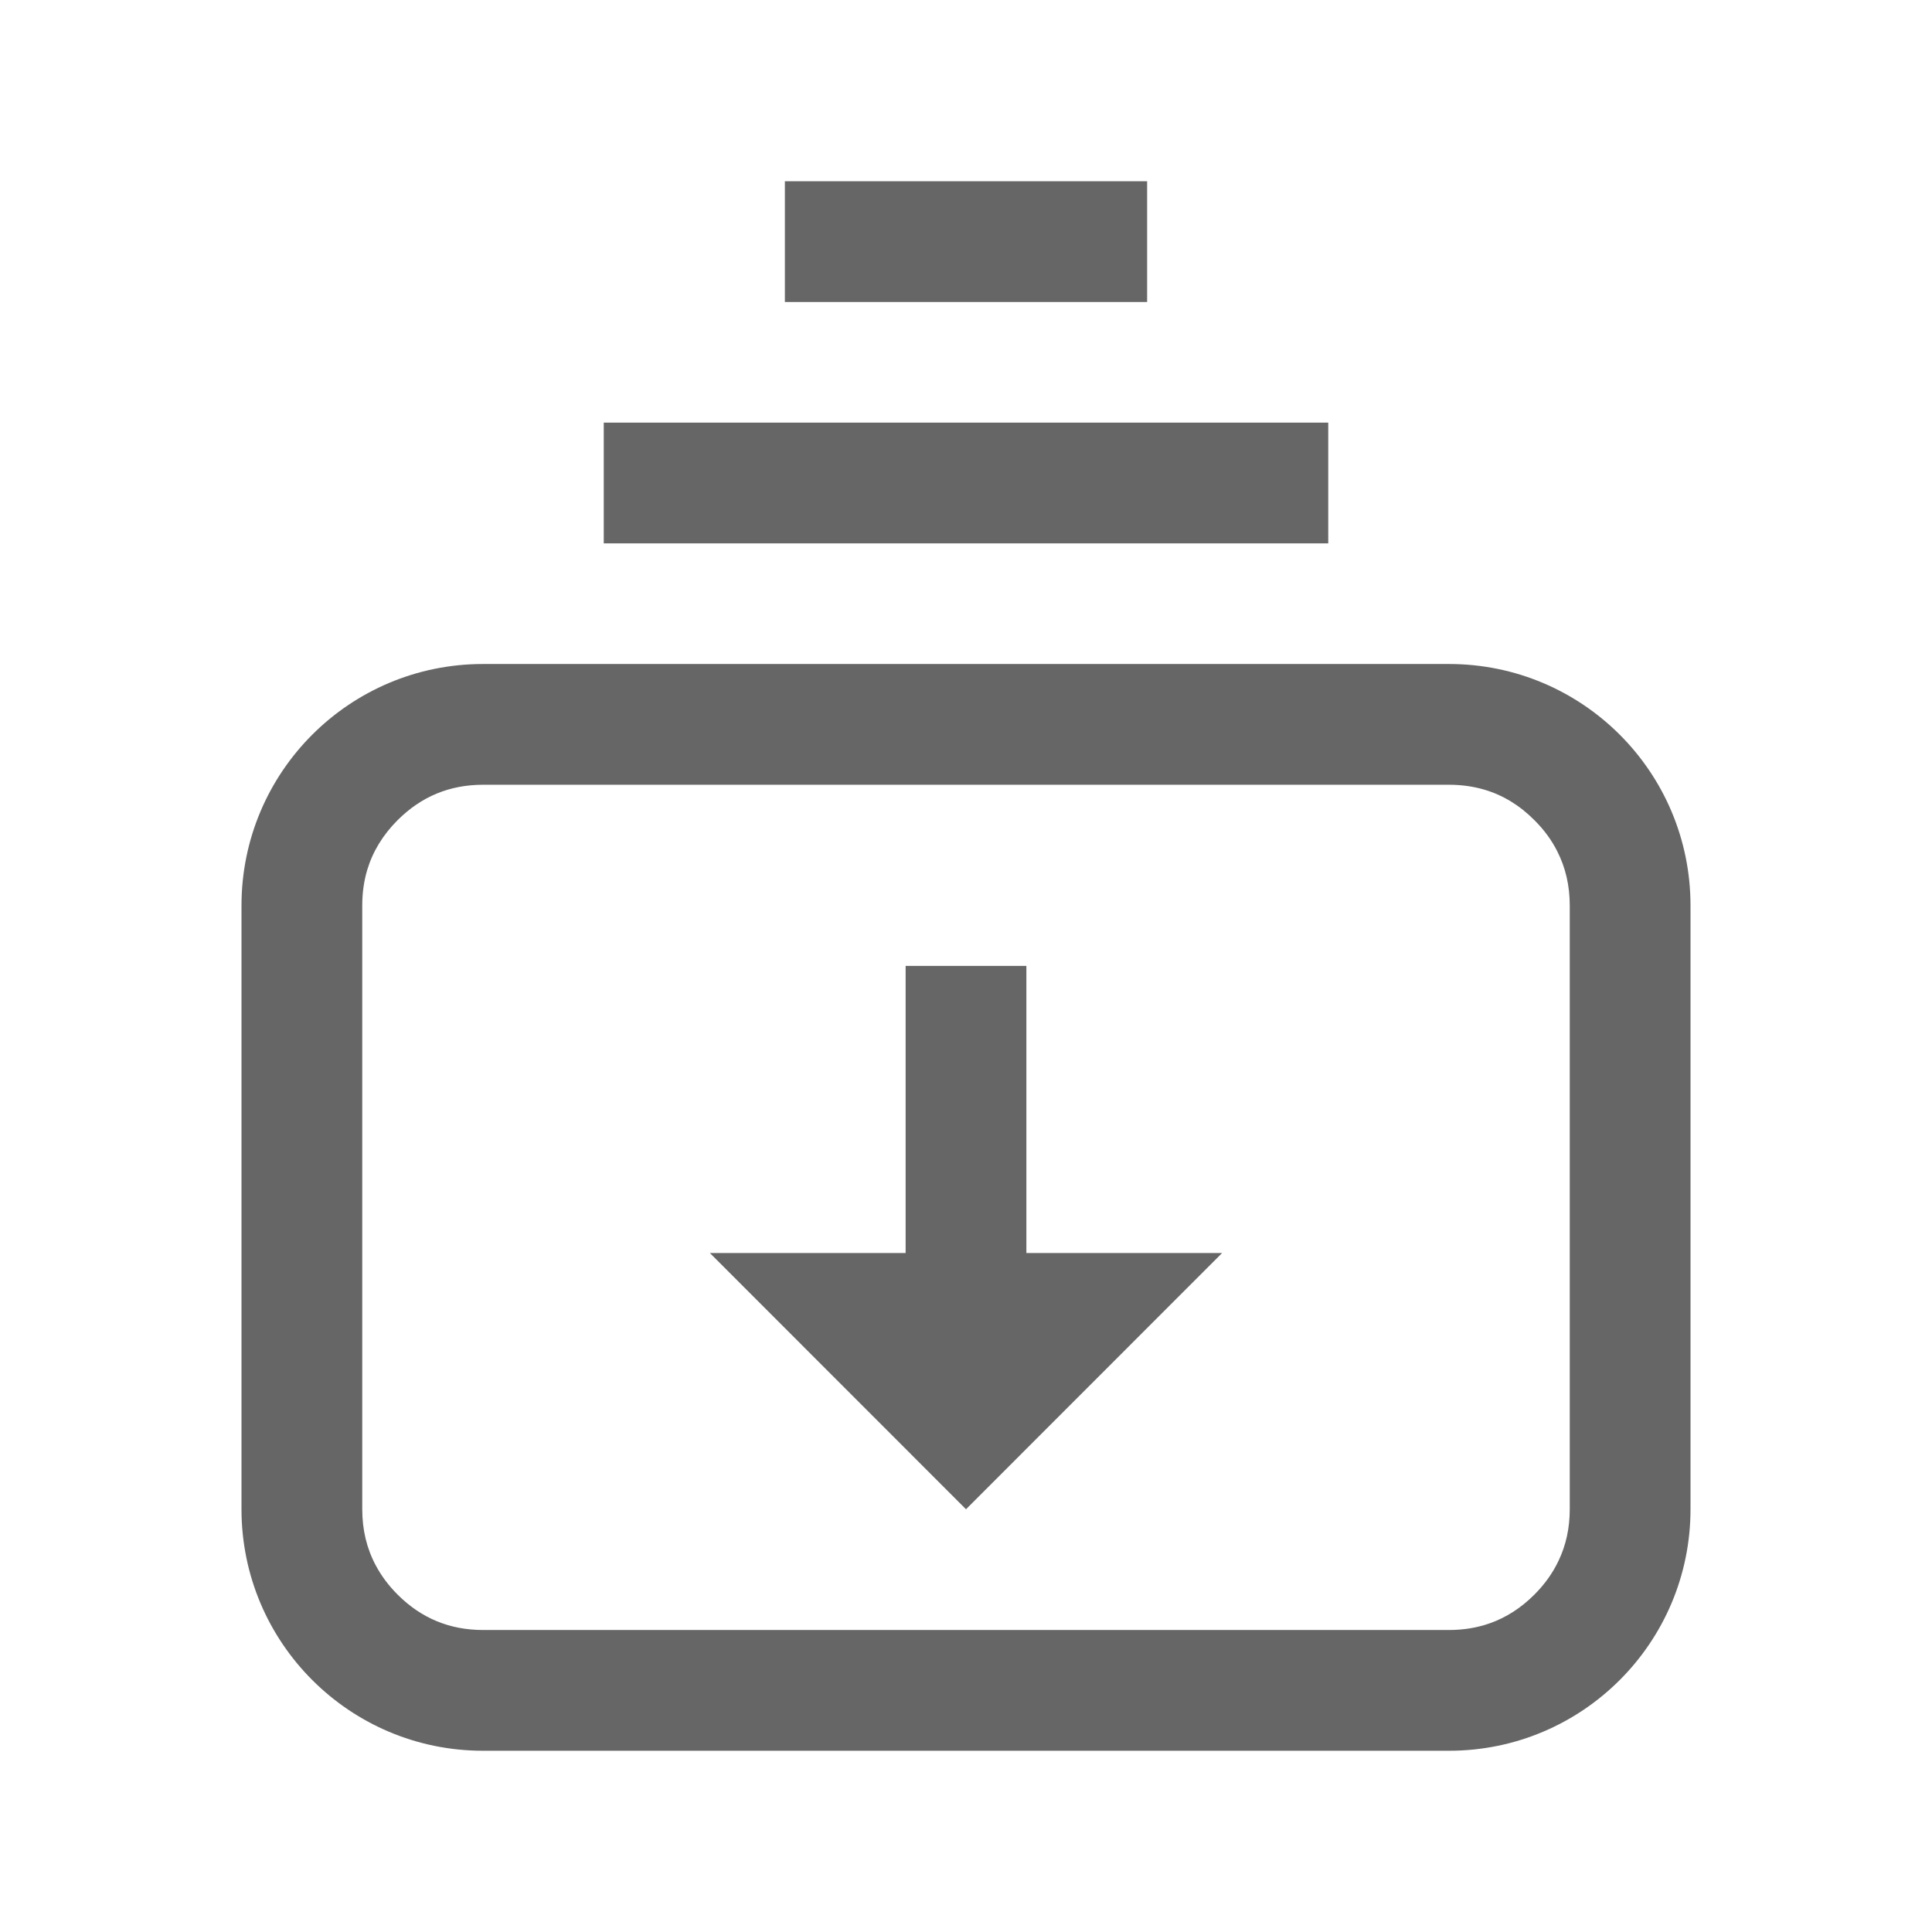 <svg xmlns="http://www.w3.org/2000/svg" xmlns:xlink="http://www.w3.org/1999/xlink" fill="none" version="1.1" width="16" height="16" viewBox="0 0 16 16"><g><g><path d="M9.5,1.501L6.5,1.501L6.5,2.501L9.5,2.501L9.5,1.501ZM11,3.5L5,3.5L5,4.5L11,4.5L11,3.5ZM12,14.499C13.105,14.499,14,13.603,14,12.499L14,7.499C14,6.394,13.105,5.499,12,5.499L4,5.499C2.895,5.499,2,6.394,2,7.499L2,12.499C2,13.603,2.895,14.499,4,14.499L12,14.499ZM4,6.499L12,6.499Q12.155,6.499,12.294,6.54Q12.524,6.608,12.707,6.792Q12.827,6.911,12.897,7.051Q13,7.254,13,7.499L13,12.499Q13,12.732,12.907,12.926Q12.835,13.078,12.707,13.206Q12.542,13.371,12.339,13.443Q12.181,13.499,12,13.499L4,13.499Q3.586,13.499,3.293,13.206Q3.181,13.094,3.112,12.964Q3,12.755,3,12.499L3,7.499Q3,7.343,3.041,7.205Q3.11,6.975,3.293,6.792Q3.586,6.499,4,6.499ZM10.121,10.377L8,12.499L5.879,10.377L7.5,10.377L7.5,7.999L8.5,7.999L8.5,10.377L10.121,10.377Z" fill="#666666" fill-opacity="1"/></g></g></svg>
